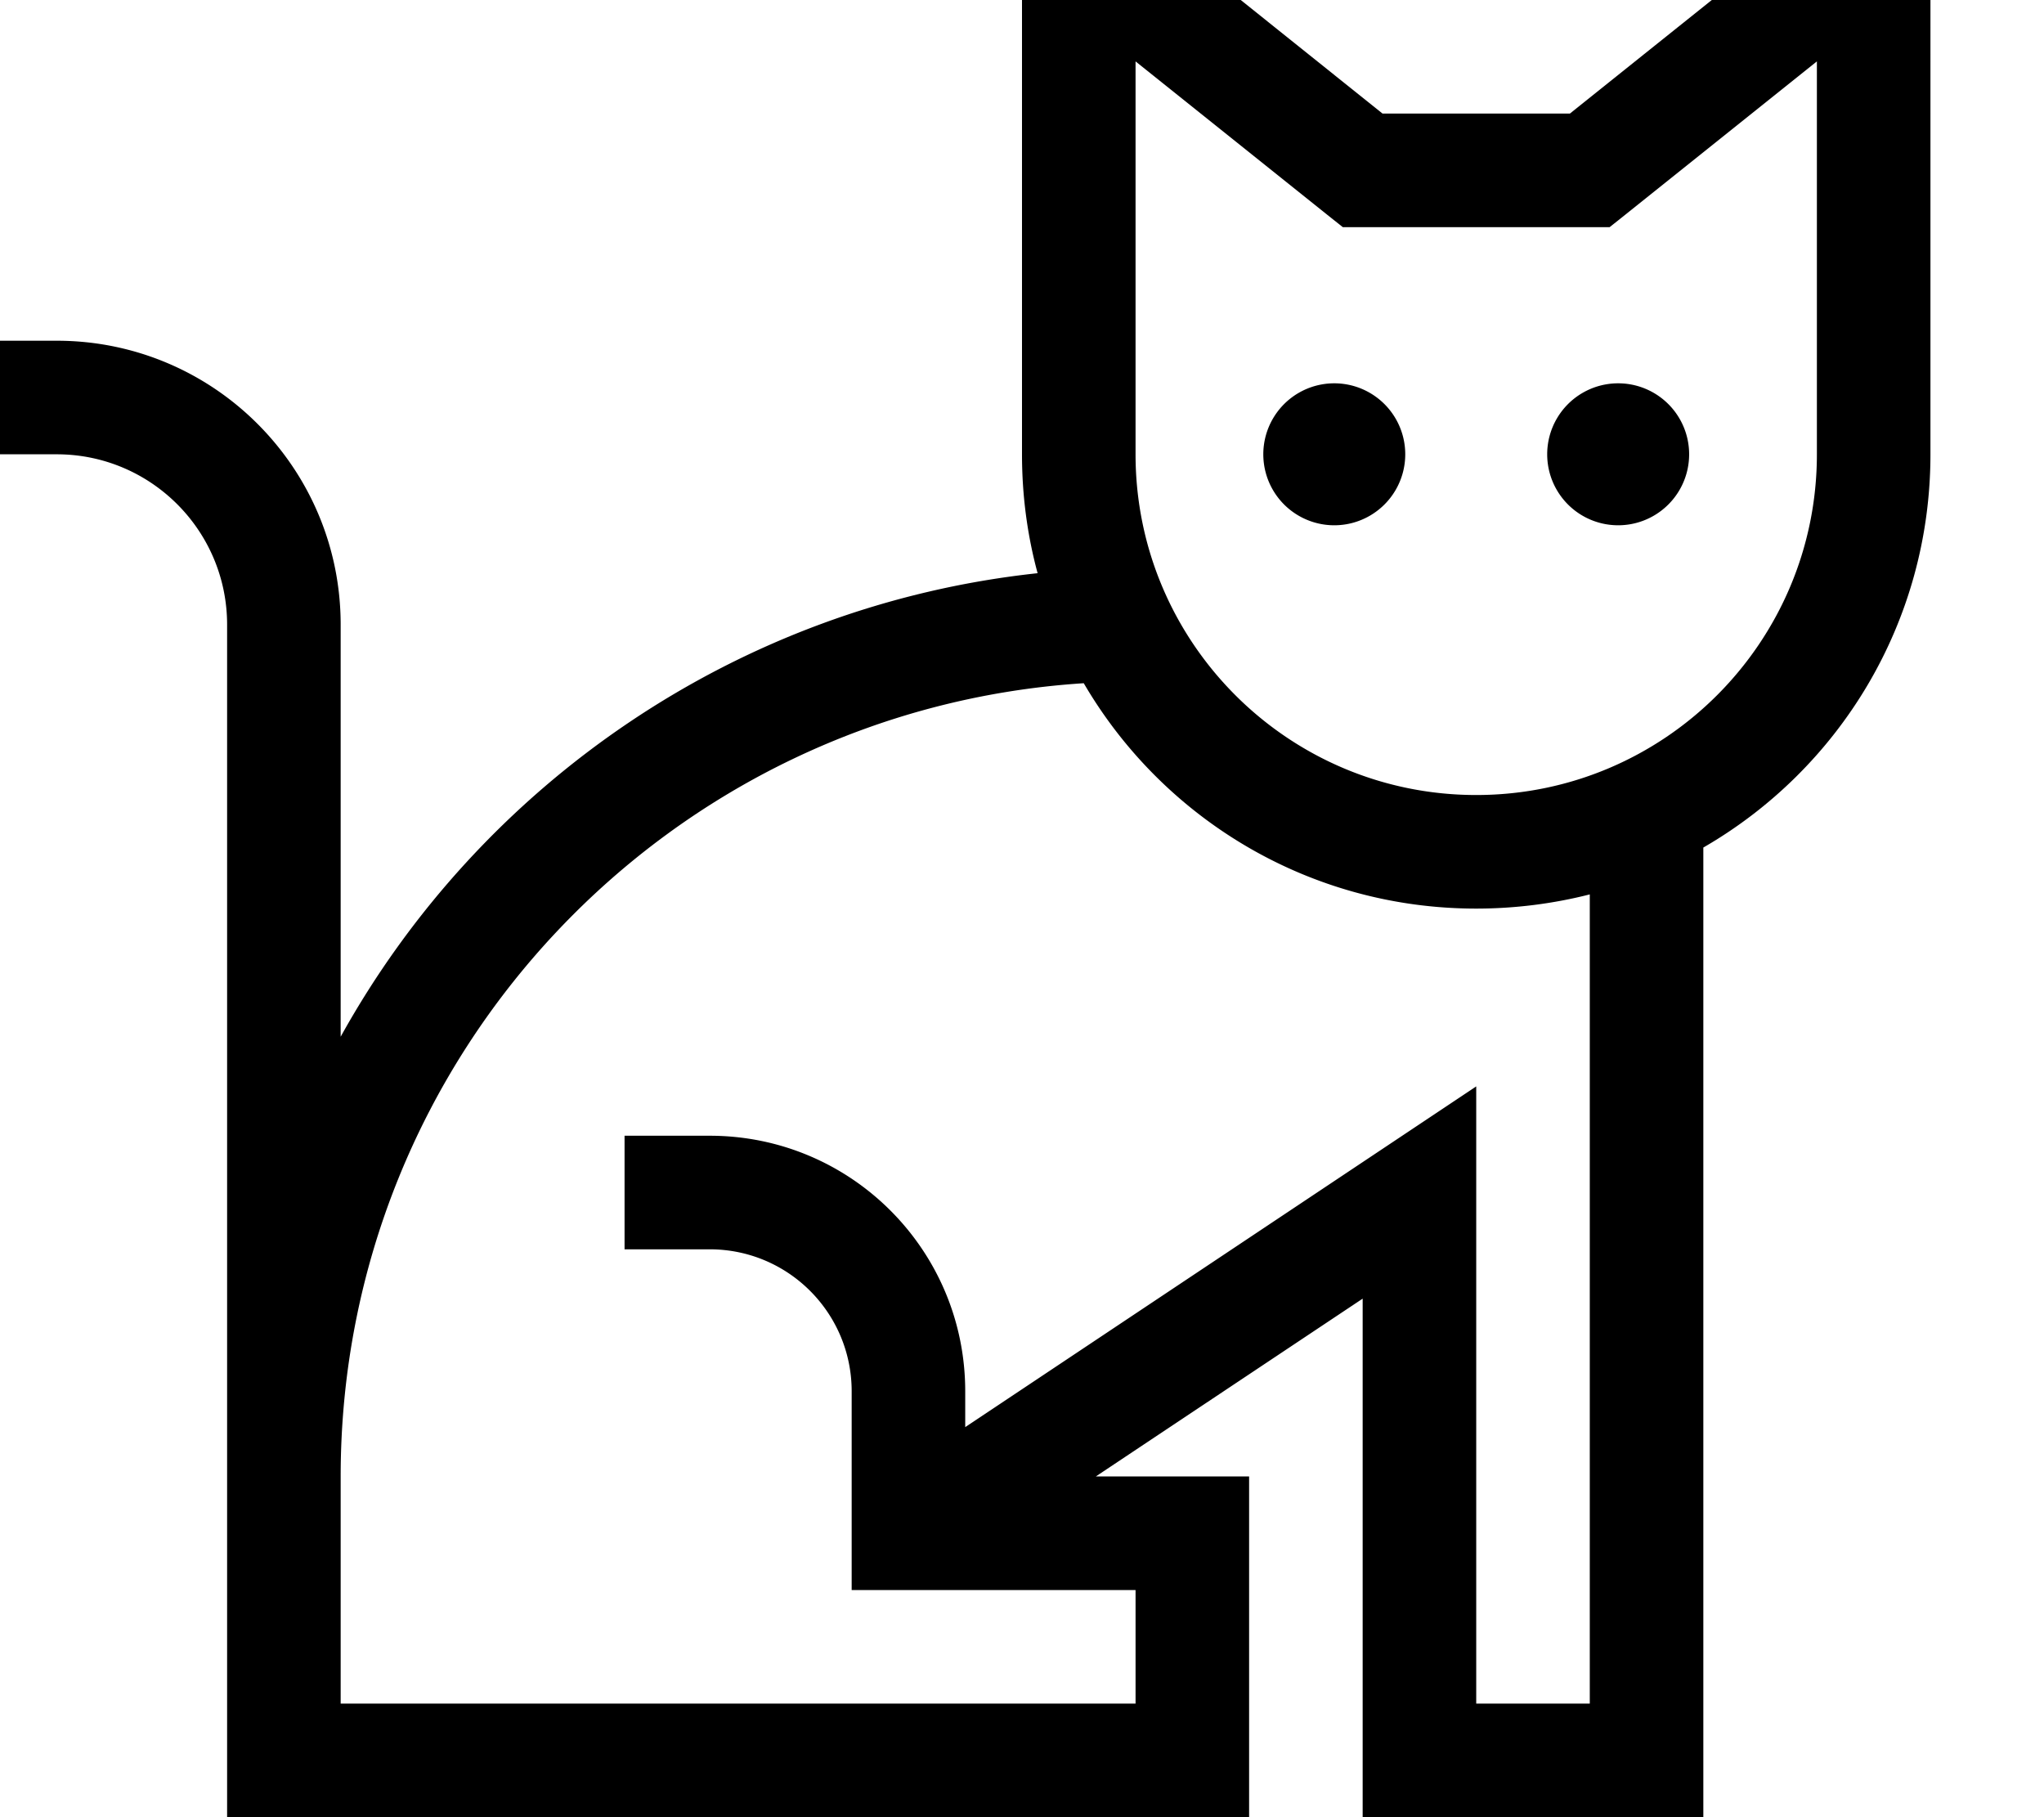 <svg fill="currentColor" xmlns="http://www.w3.org/2000/svg" viewBox="0 0 576 512"><!--! Font Awesome Pro 7.0.1 by @fontawesome - https://fontawesome.com License - https://fontawesome.com/license (Commercial License) Copyright 2025 Fonticons, Inc. --><path fill="currentColor" d="M544 128c0 47.4-25.7 88.7-64 110.8l0 273.2-96 0 0-146.1-75.2 50.1 43.2 0 0 96-288 0 0-336c0-26.5-21.5-48-48-48l-16 0 0-32 16 0c44.2 0 80 35.8 80 80l0 116.1c39.4-71.1 111.8-121.5 196.4-130.6-2.9-10.7-4.4-21.9-4.4-33.5l0-177.3C297.1-42.1 330.9-15 389.6 32l52.8 0c58.7-47 92.6-74 101.6-81.3L544 128zM305.4 192.5C188.5 200 96 297.2 96 416l0 64 224 0 0-32-80 0 0-56c0-22.1-17.9-40-40-40l-24 0 0-32 24 0c39.8 0 72 32.2 72 72l0 10.1 119.1-79.4 24.9-16.6 0 173.9 32 0 0-228c-10.2 2.6-21 4-32 4-47.2 0-88.4-25.5-110.6-63.5zM458 60.5l-4.4 3.5-75.2 0-4.4-3.5-54-43.2 0 110.7c0 53 43 96 96 96s96-43 96-96l0-110.7-54 43.2zM376 148a20 20 0 1 1 0-40 20 20 0 1 1 0 40zm80 0a20 20 0 1 1 0-40 20 20 0 1 1 0 40z"/></svg>